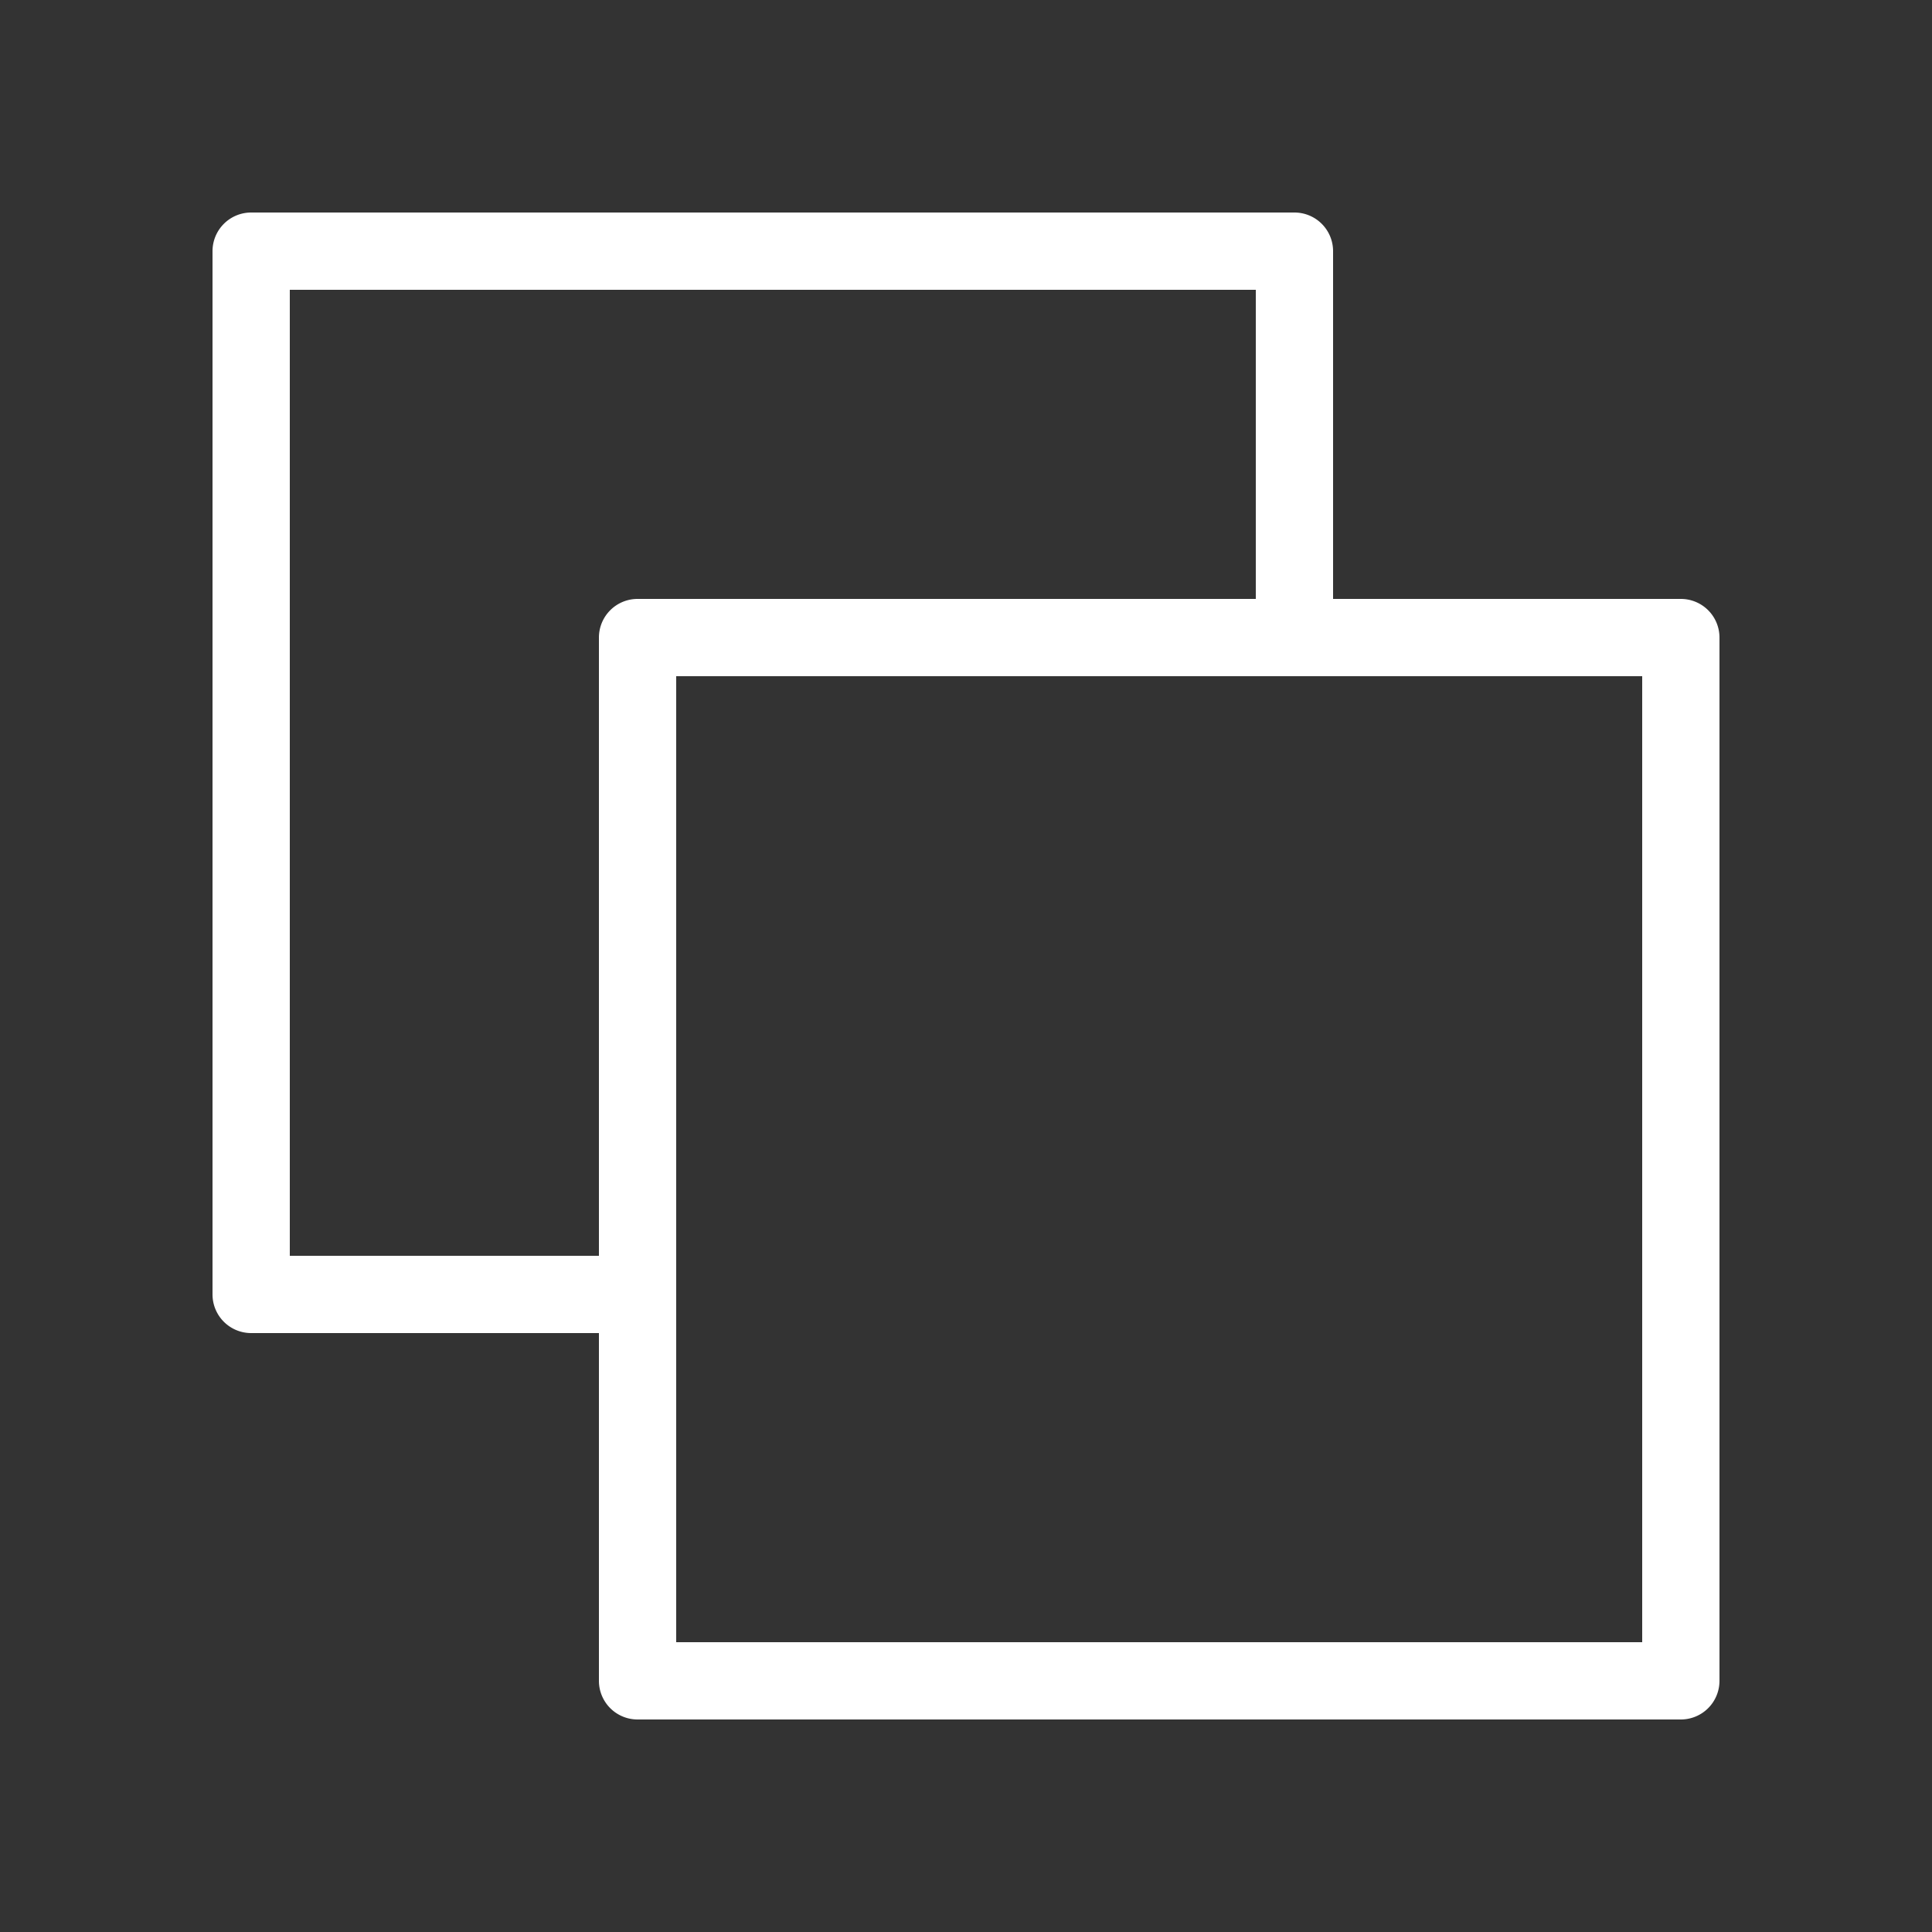<svg height='300px' width='300px'  fill="white" xmlns:dc="http://purl.org/dc/elements/1.1/" xmlns:cc="http://creativecommons.org/ns#" xmlns:rdf="http://www.w3.org/1999/02/22-rdf-syntax-ns#" xmlns:svg="http://www.w3.org/2000/svg" xmlns="http://www.w3.org/2000/svg" xmlns:sodipodi="http://sodipodi.sourceforge.net/DTD/sodipodi-0.dtd" xmlns:inkscape="http://www.inkscape.org/namespaces/inkscape" version="1.1" x="0px" y="0px" viewBox="0 0 100 100"><rect x="0" y="0" width="100" height="100" fill="#333333" stroke="none"/><g transform="translate(0,-952.362)"><path style="text-indent:0;text-transform:none;direction:ltr;block-progression:tb;baseline-shift:baseline;color:white;enable-background:accumulate;" d="m 87,1041.362 a 2,2 0 0 0 2,-2 l 0,-54 a 2,2 0 0 0 -2,-2 l -18,0 0,-18 a 2,2 0 0 0 -2,-2 l -54,0 a 2,2 0 0 0 -2,2 l 0,54 a 2,2 0 0 0 2,2 l 18,0 0,18 a 2,2 0 0 0 2,2 l 54,0 z m -2,-4 -50,0 0,-50 50,0 0,50 z m -54,-20 -16,0 0,-50 50,0 0,16 -32,0 a 2,2 0 0 0 -2,2 l 0,32 z" fill="white" fill-opacity="1" stroke="none" marker="none" visibility="visible" display="inline" overflow="visible"></path></g></svg>